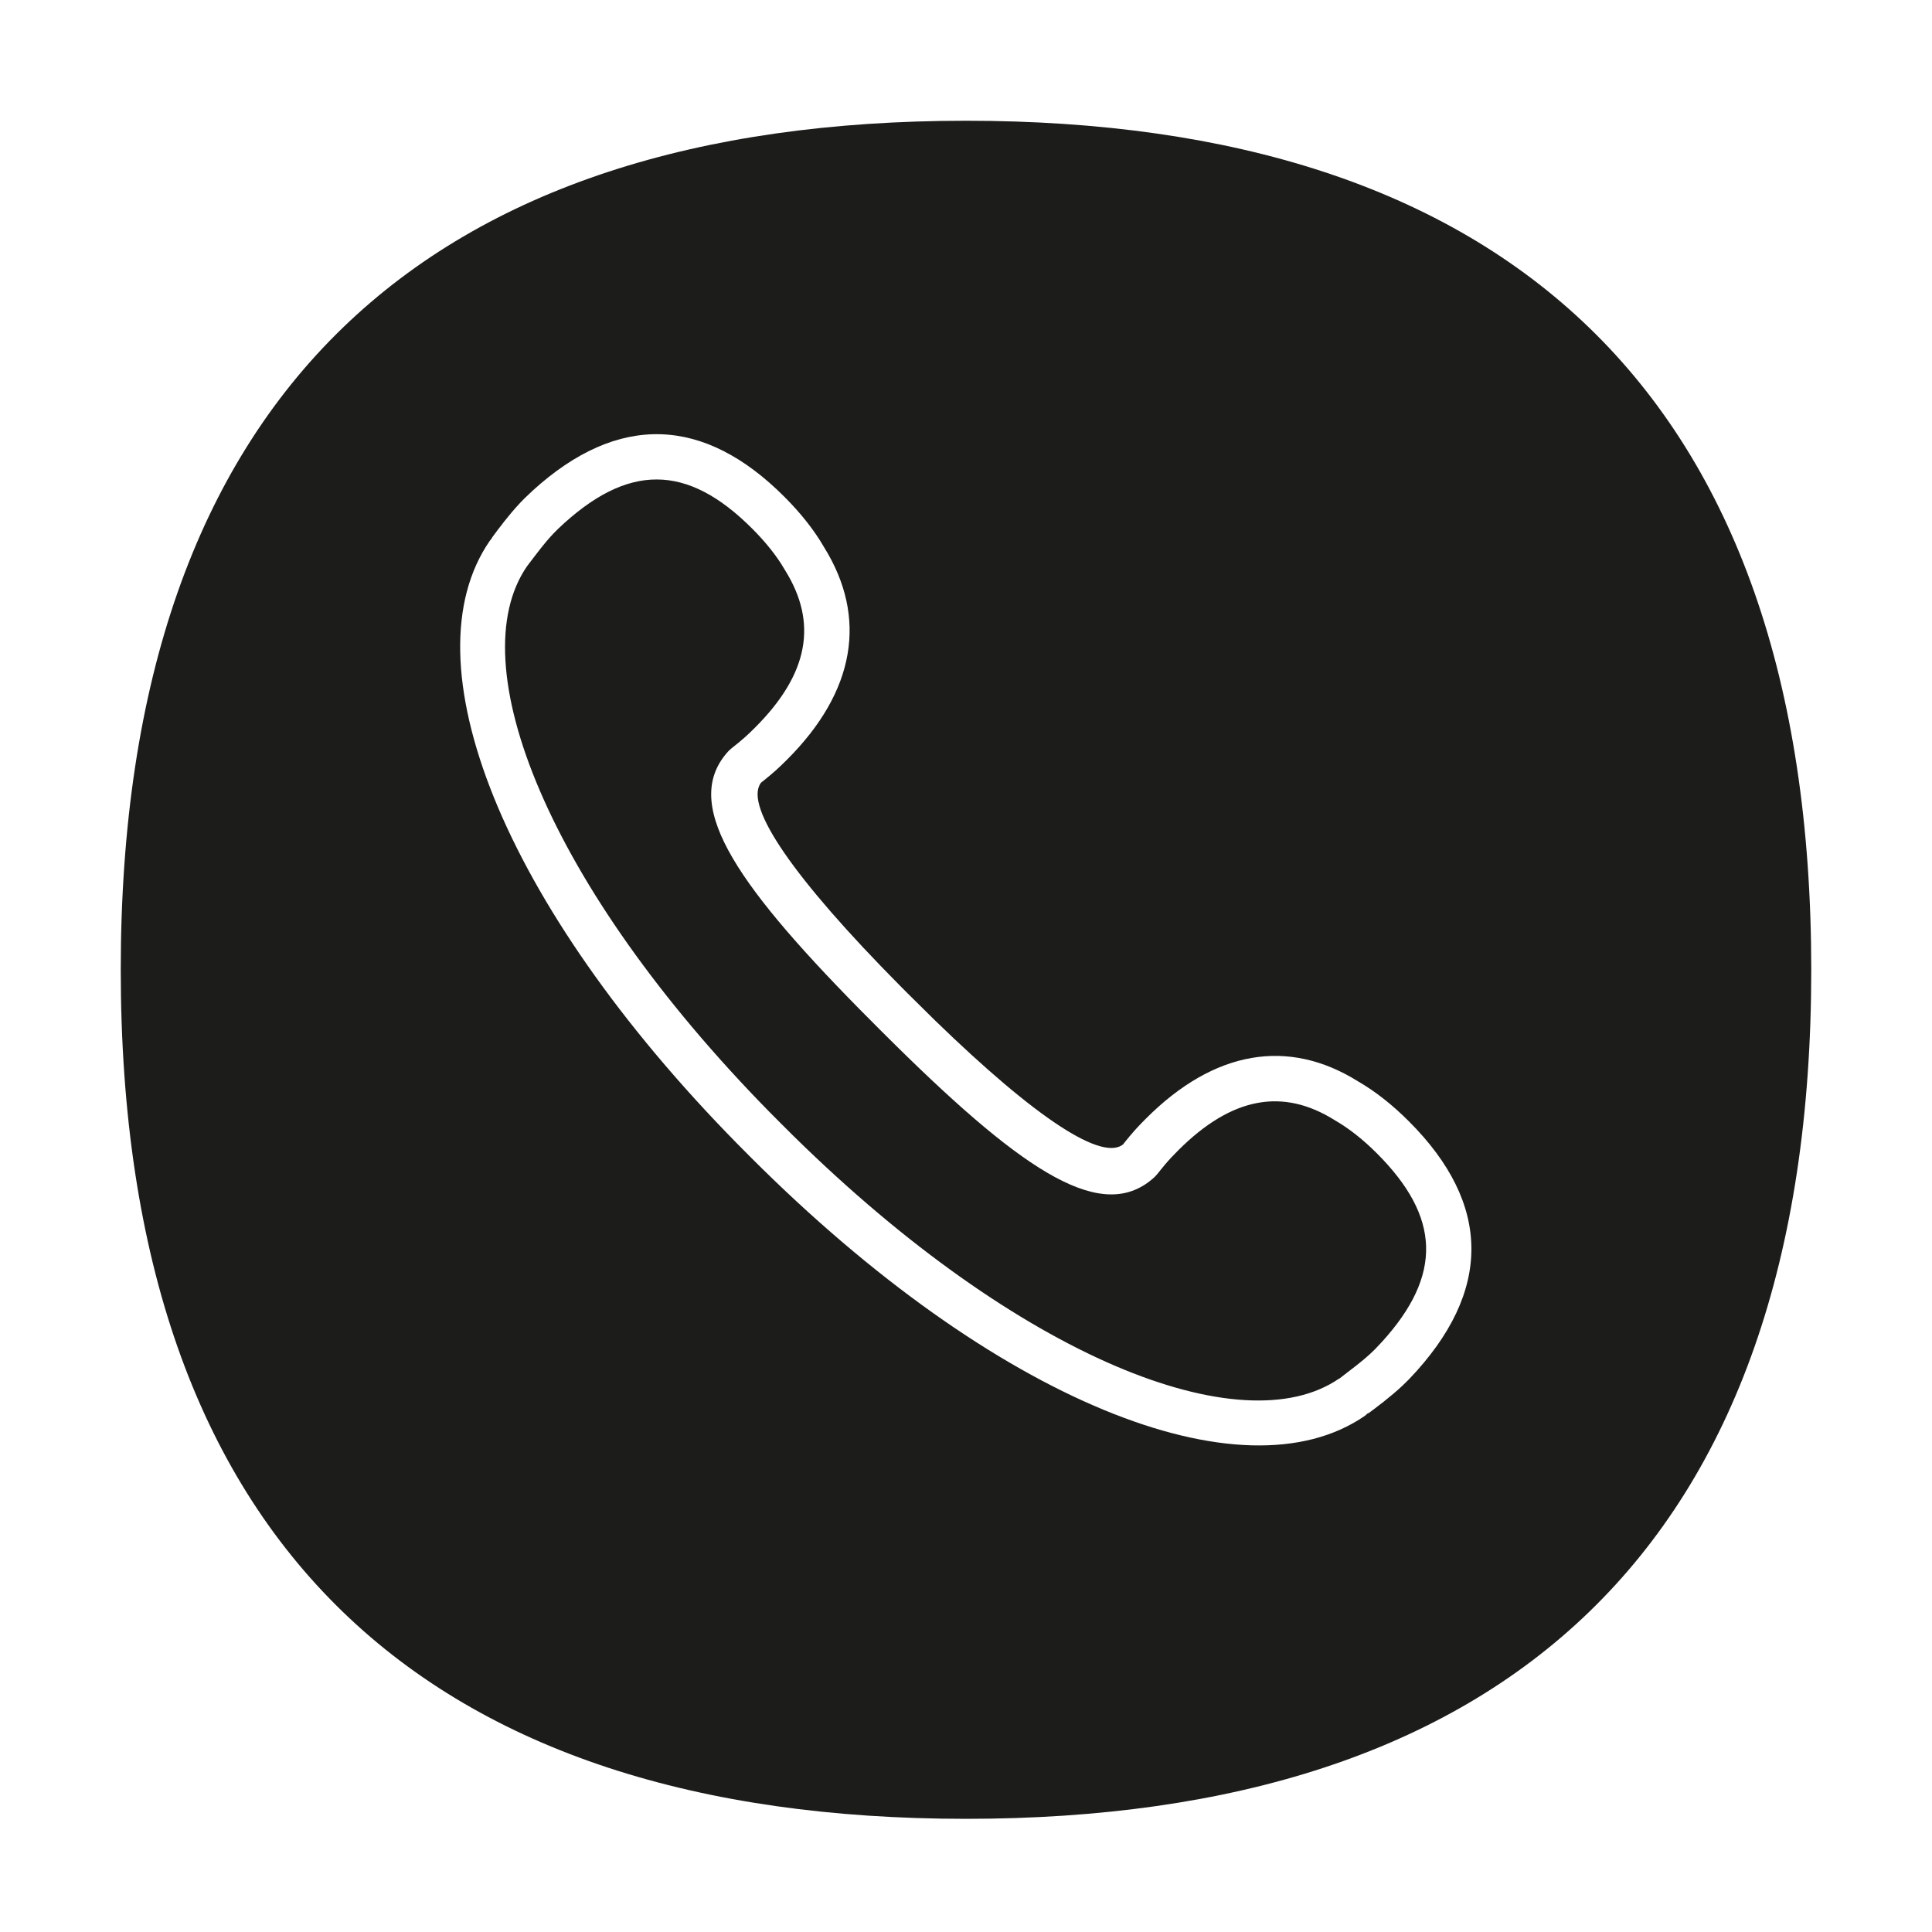 <svg xmlns="http://www.w3.org/2000/svg" width="64" height="64" viewBox="0 0 64 64">
    <path fill="#1C1C1B" d="M32 4c17.733 0 28 8.923 28 28.125 0 19.202-10.267 28.126-28 28.126S4 51.327 4 32.125 14.267 4 32 4zM17.643 16.255l-.274.26c-.09.09-.183.188-.276.293l-.141.162c-.299.352-.735.94-.654.853l-.072.09c-2.757 3.993.388 12.03 8.193 19.971l.46.463c8.073 8.075 16.283 11.349 20.336 8.553l.117-.103-.025.033c.001.001.016-.008.05-.033l.163-.121c.22-.165.434-.333.637-.506.11-.093.214-.185.31-.276l.217-.214c2.773-2.902 2.718-5.804-.01-8.532-.55-.551-1.116-.997-1.694-1.331-2.31-1.44-4.758-1.024-7.014 1.233l-.148.15c-.185.19-.33.355-.517.586l-.097.121.028-.021c-.679.626-2.897-.821-6.26-4.085l-.902-.891-.255-.256c-3.526-3.56-5.156-5.936-4.618-6.708l.013-.019.13-.103c.291-.235.476-.404.736-.664 2.257-2.257 2.672-4.705 1.22-7.037-.32-.555-.765-1.12-1.318-1.672-2.665-2.666-5.498-2.779-8.335-.196zm7.274 1.256c.387.387.705.773.952 1.154l.14.229c1.078 1.731.792 3.42-.995 5.206-.269.27-.428.41-.79.696l-.088.08c-1.557 1.69.083 4.235 4.344 8.561l.668.672.529.525c4.334 4.27 6.882 5.913 8.572 4.355l.08-.088.246-.303c.146-.174.27-.305.451-.487 1.786-1.786 3.474-2.073 5.182-1.008.48.278.943.642 1.405 1.105 2.096 2.096 2.19 4.017.166 6.243l-.234.248c-.102.103-.223.213-.359.328l-.235.191-.585.452-.003-.005c-3.213 2.216-10.58-.67-18.062-8.019l-.473-.471-.338-.34c-7.359-7.492-10.246-14.86-8.034-18.074l.269-.354c.129-.168.269-.347.37-.466.078-.092.154-.177.226-.254l.16-.162c2.31-2.205 4.282-2.169 6.436-.014z"/>
</svg>
